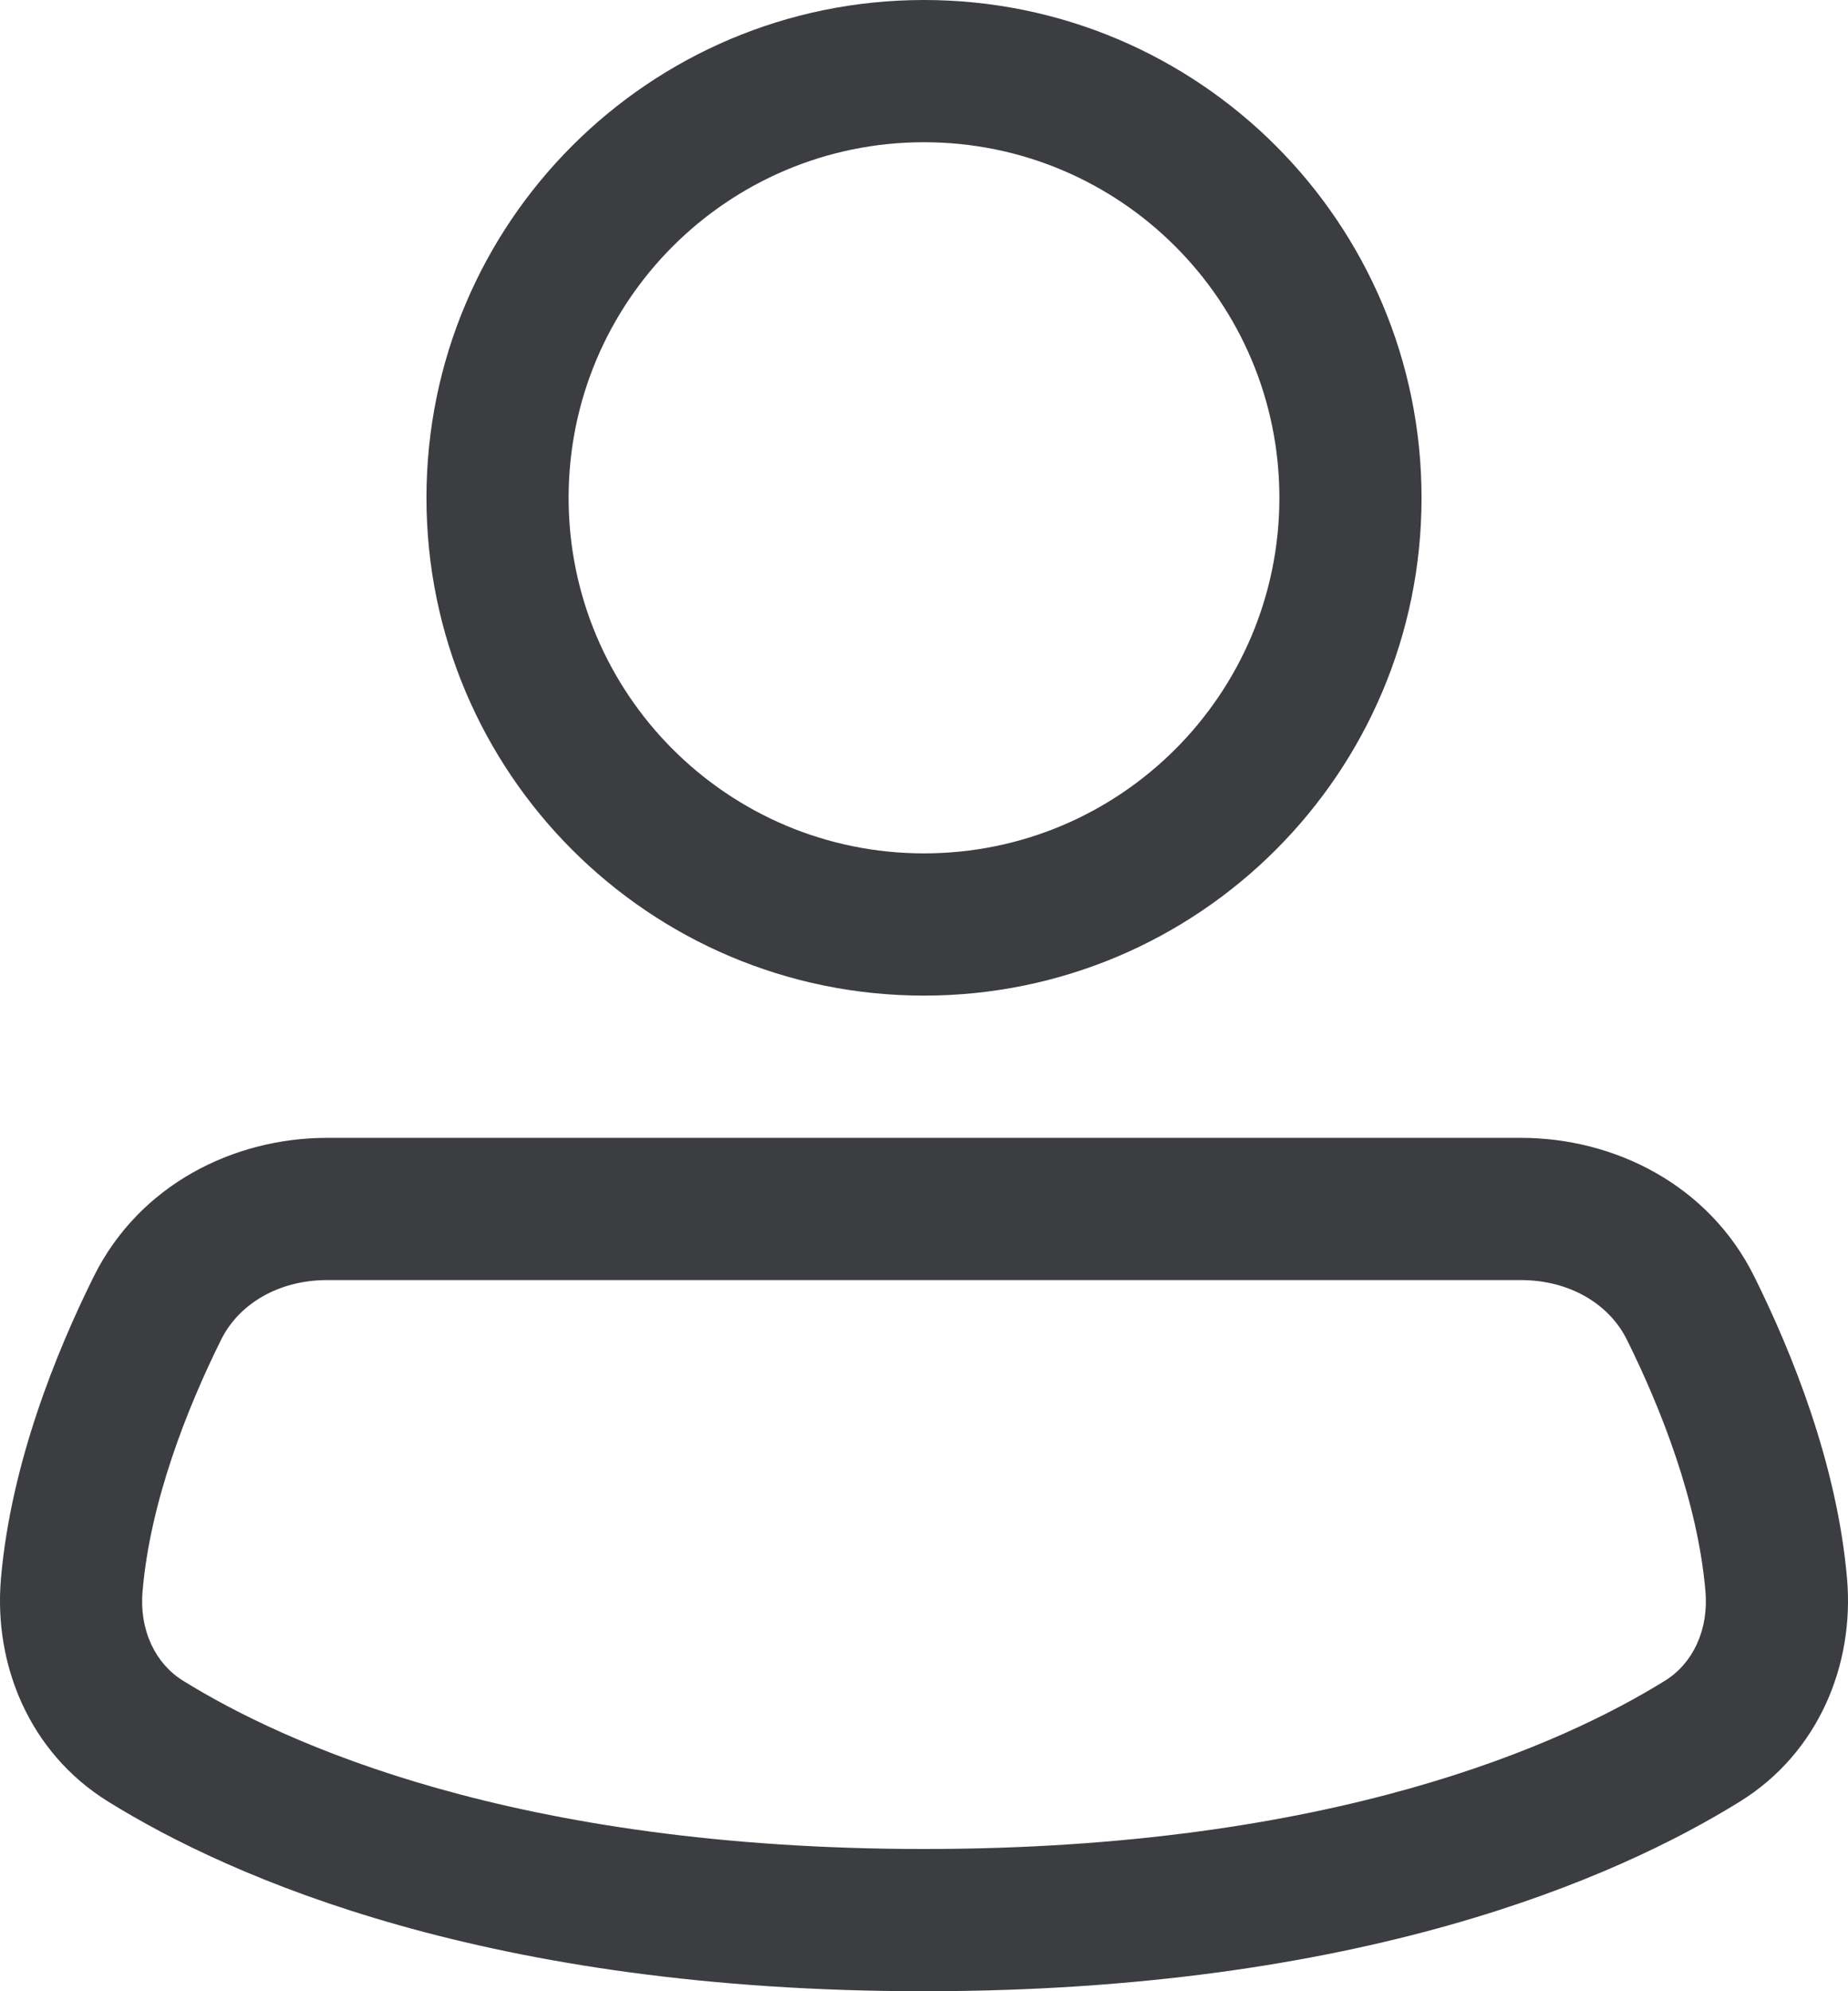 <svg width="26" height="28" viewBox="0 0 26 28" fill="none" xmlns="http://www.w3.org/2000/svg">
<path fill-rule="evenodd" clip-rule="evenodd" d="M13 0C9.134 0 6 3.134 6 7C6 10.866 9.134 14 13 14C16.866 14 20 10.866 20 7C20 3.134 16.866 0 13 0ZM8 7C8 4.239 10.239 2 13 2C15.761 2 18 4.239 18 7C18 9.761 15.761 12 13 12C10.239 12 8 9.761 8 7Z" fill="#3B3D41"/>
<path fill-rule="evenodd" clip-rule="evenodd" d="M4.604 16C3.284 16 1.958 16.661 1.318 17.952C0.794 19.008 0.153 20.578 0.013 22.202C-0.09 23.404 0.41 24.642 1.516 25.33C3.267 26.417 6.875 28 13 28C19.125 28 22.733 26.417 24.484 25.33C25.59 24.642 26.09 23.404 25.987 22.202C25.847 20.578 25.206 19.008 24.682 17.952C24.042 16.661 22.716 16 21.396 16H4.604ZM3.11 18.84C3.36 18.335 3.919 18 4.604 18H21.396C22.081 18 22.64 18.335 22.89 18.84C23.37 19.808 23.886 21.115 23.994 22.373C24.042 22.932 23.809 23.394 23.429 23.631C22.002 24.517 18.761 26 13 26C7.239 26 3.998 24.517 2.571 23.631C2.191 23.394 1.958 22.932 2.006 22.373C2.114 21.115 2.63 19.808 3.11 18.84Z" fill="#3B3D41"/>
</svg>
